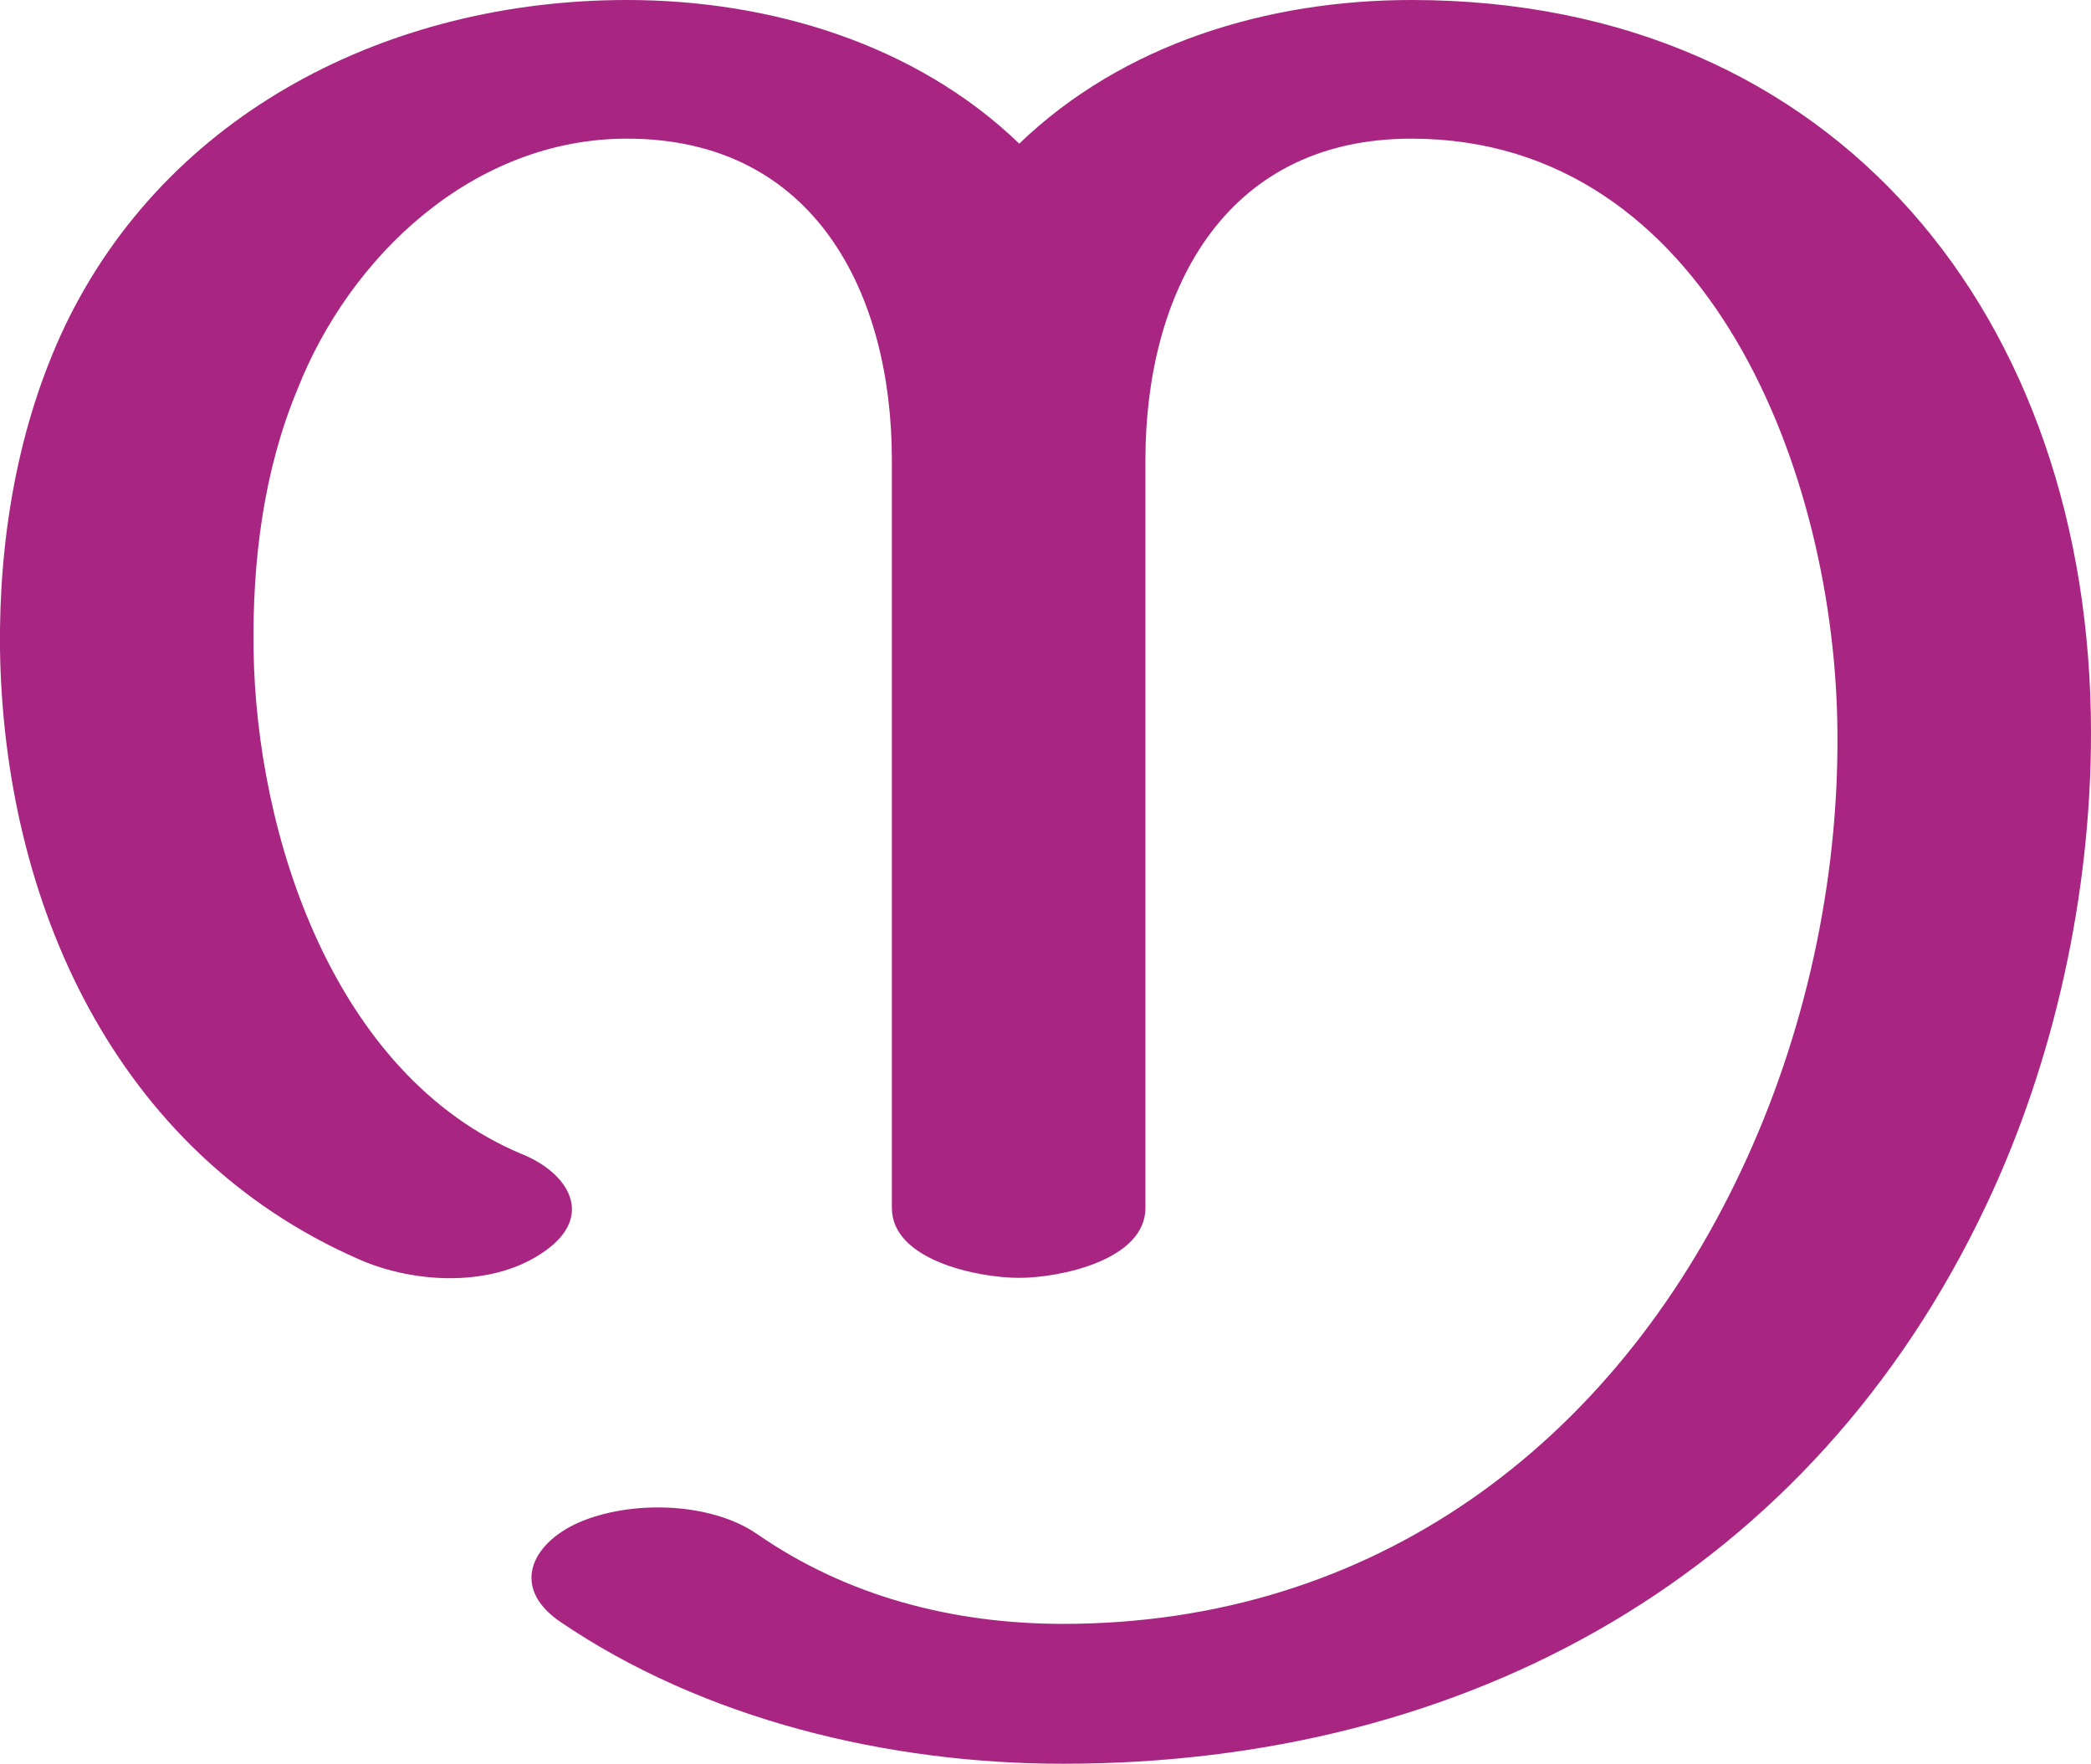 <?xml version="1.0" encoding="UTF-8"?>
<!DOCTYPE svg PUBLIC "-//W3C//DTD SVG 1.1//EN" "http://www.w3.org/Graphics/SVG/1.1/DTD/svg11.dtd">
<!-- Creator: CorelDRAW X8 -->
<svg xmlns="http://www.w3.org/2000/svg" xml:space="preserve" width="1674px" height="1412px" version="1.1" style="shape-rendering:geometricPrecision; text-rendering:geometricPrecision; image-rendering:optimizeQuality; fill-rule:evenodd; clip-rule:evenodd"
viewBox="0 0 1674 1412"
 xmlns:xlink="http://www.w3.org/1999/xlink">
 <defs>
  <style type="text/css">
   <![CDATA[
    .fil0 {fill:#A82682;fill-rule:nonzero}
   ]]>
  </style>
 </defs>
 <g id="Layer_x0020_1">
  <path class="fil0" d="M917 368l0 599c0,42 -69,56 -101,56 -33,0 -102,-14 -102,-56l0 -599c0,-132 -61,-257 -212,-257 -123,0 -222,94 -264,201 -27,65 -36,137 -35,208 2,148 64,341 215,404 37,15 58,49 19,77 -41,30 -105,27 -150,7 -196,-86 -284,-287 -287,-488 -1,-88 14,-179 52,-259 82,-171 260,-261 450,-261 114,0 231,35 314,115 83,-80 199,-115 314,-115 341,0 544,255 544,587 0,128 -29,262 -84,378 -139,294 -414,447 -739,447 -139,0 -287,-35 -403,-114 -39,-27 -23,-62 15,-79 41,-18 105,-17 143,9 72,50 157,72 245,72 249,0 440,-144 543,-363 51,-108 78,-231 77,-350 -1,-205 -102,-476 -341,-476 -153,0 -213,127 -213,257z"/>
 </g>
</svg>
